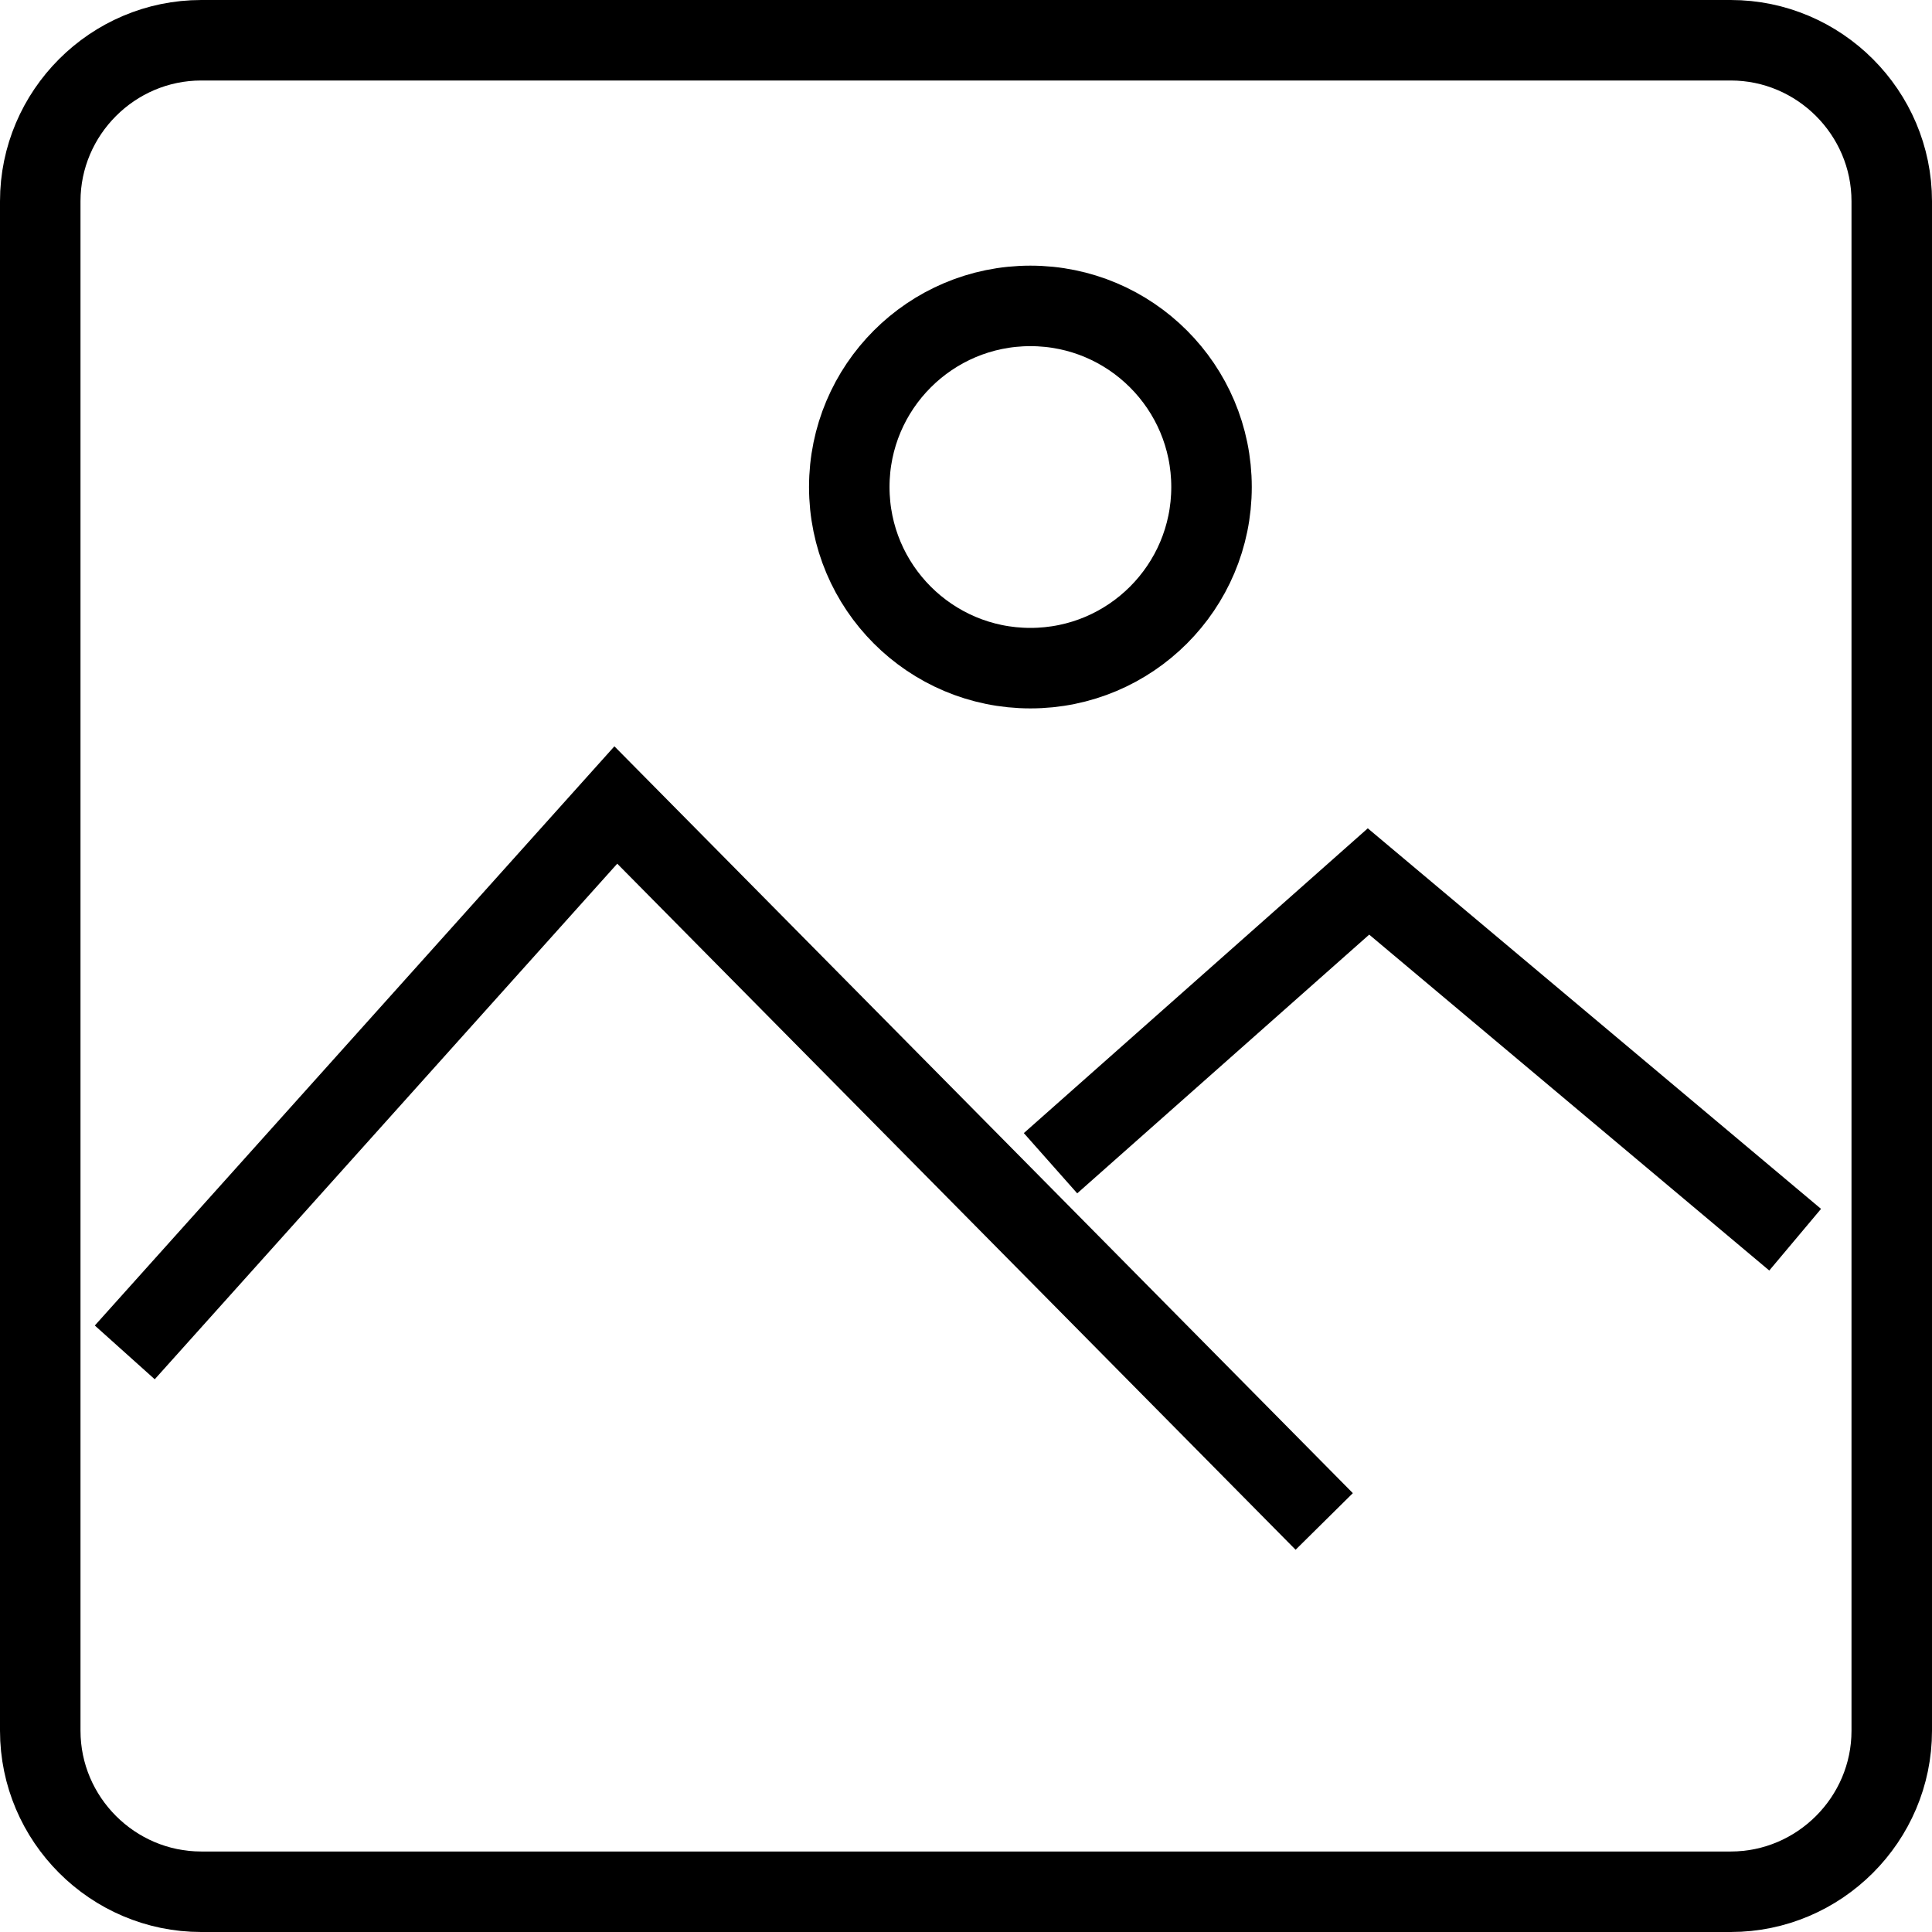 <?xml version="1.0" encoding="utf-8"?>
<!-- Generator: Adobe Illustrator 18.0.0, SVG Export Plug-In . SVG Version: 6.00 Build 0)  -->
<!DOCTYPE svg PUBLIC "-//W3C//DTD SVG 1.1//EN" "http://www.w3.org/Graphics/SVG/1.1/DTD/svg11.dtd">
<svg version="1.1" id="Layer_1" xmlns="http://www.w3.org/2000/svg" xmlns:xlink="http://www.w3.org/1999/xlink" x="0px" y="0px"
	 viewBox="0 0 48 48" enable-background="new 0 0 48 48" xml:space="preserve">
<g>
	<path fill="none" stroke="#000000" stroke-width="2" stroke-miterlimit="10" d="M43,47H5c-2.2,0-4-1.8-4-4V5c0-2.2,1.8-4,4-4h38
		c2.2,0,4,1.8,4,4v38C47,45.2,45.2,47,43,47z"/>
	<polyline fill="none" stroke="#000000" stroke-width="2" stroke-miterlimit="10" points="3.1,33.6 15.3,20 32.9,37.8 	"/>
	<polyline fill="none" stroke="#000000" stroke-width="2" stroke-miterlimit="10" points="26.1,28.9 34,21.9 44.6,30.8 	"/>
	<circle fill="none" stroke="#000000" stroke-width="2" stroke-miterlimit="10" cx="25.6" cy="12.1" r="4.5"/>
</g>
</svg>
